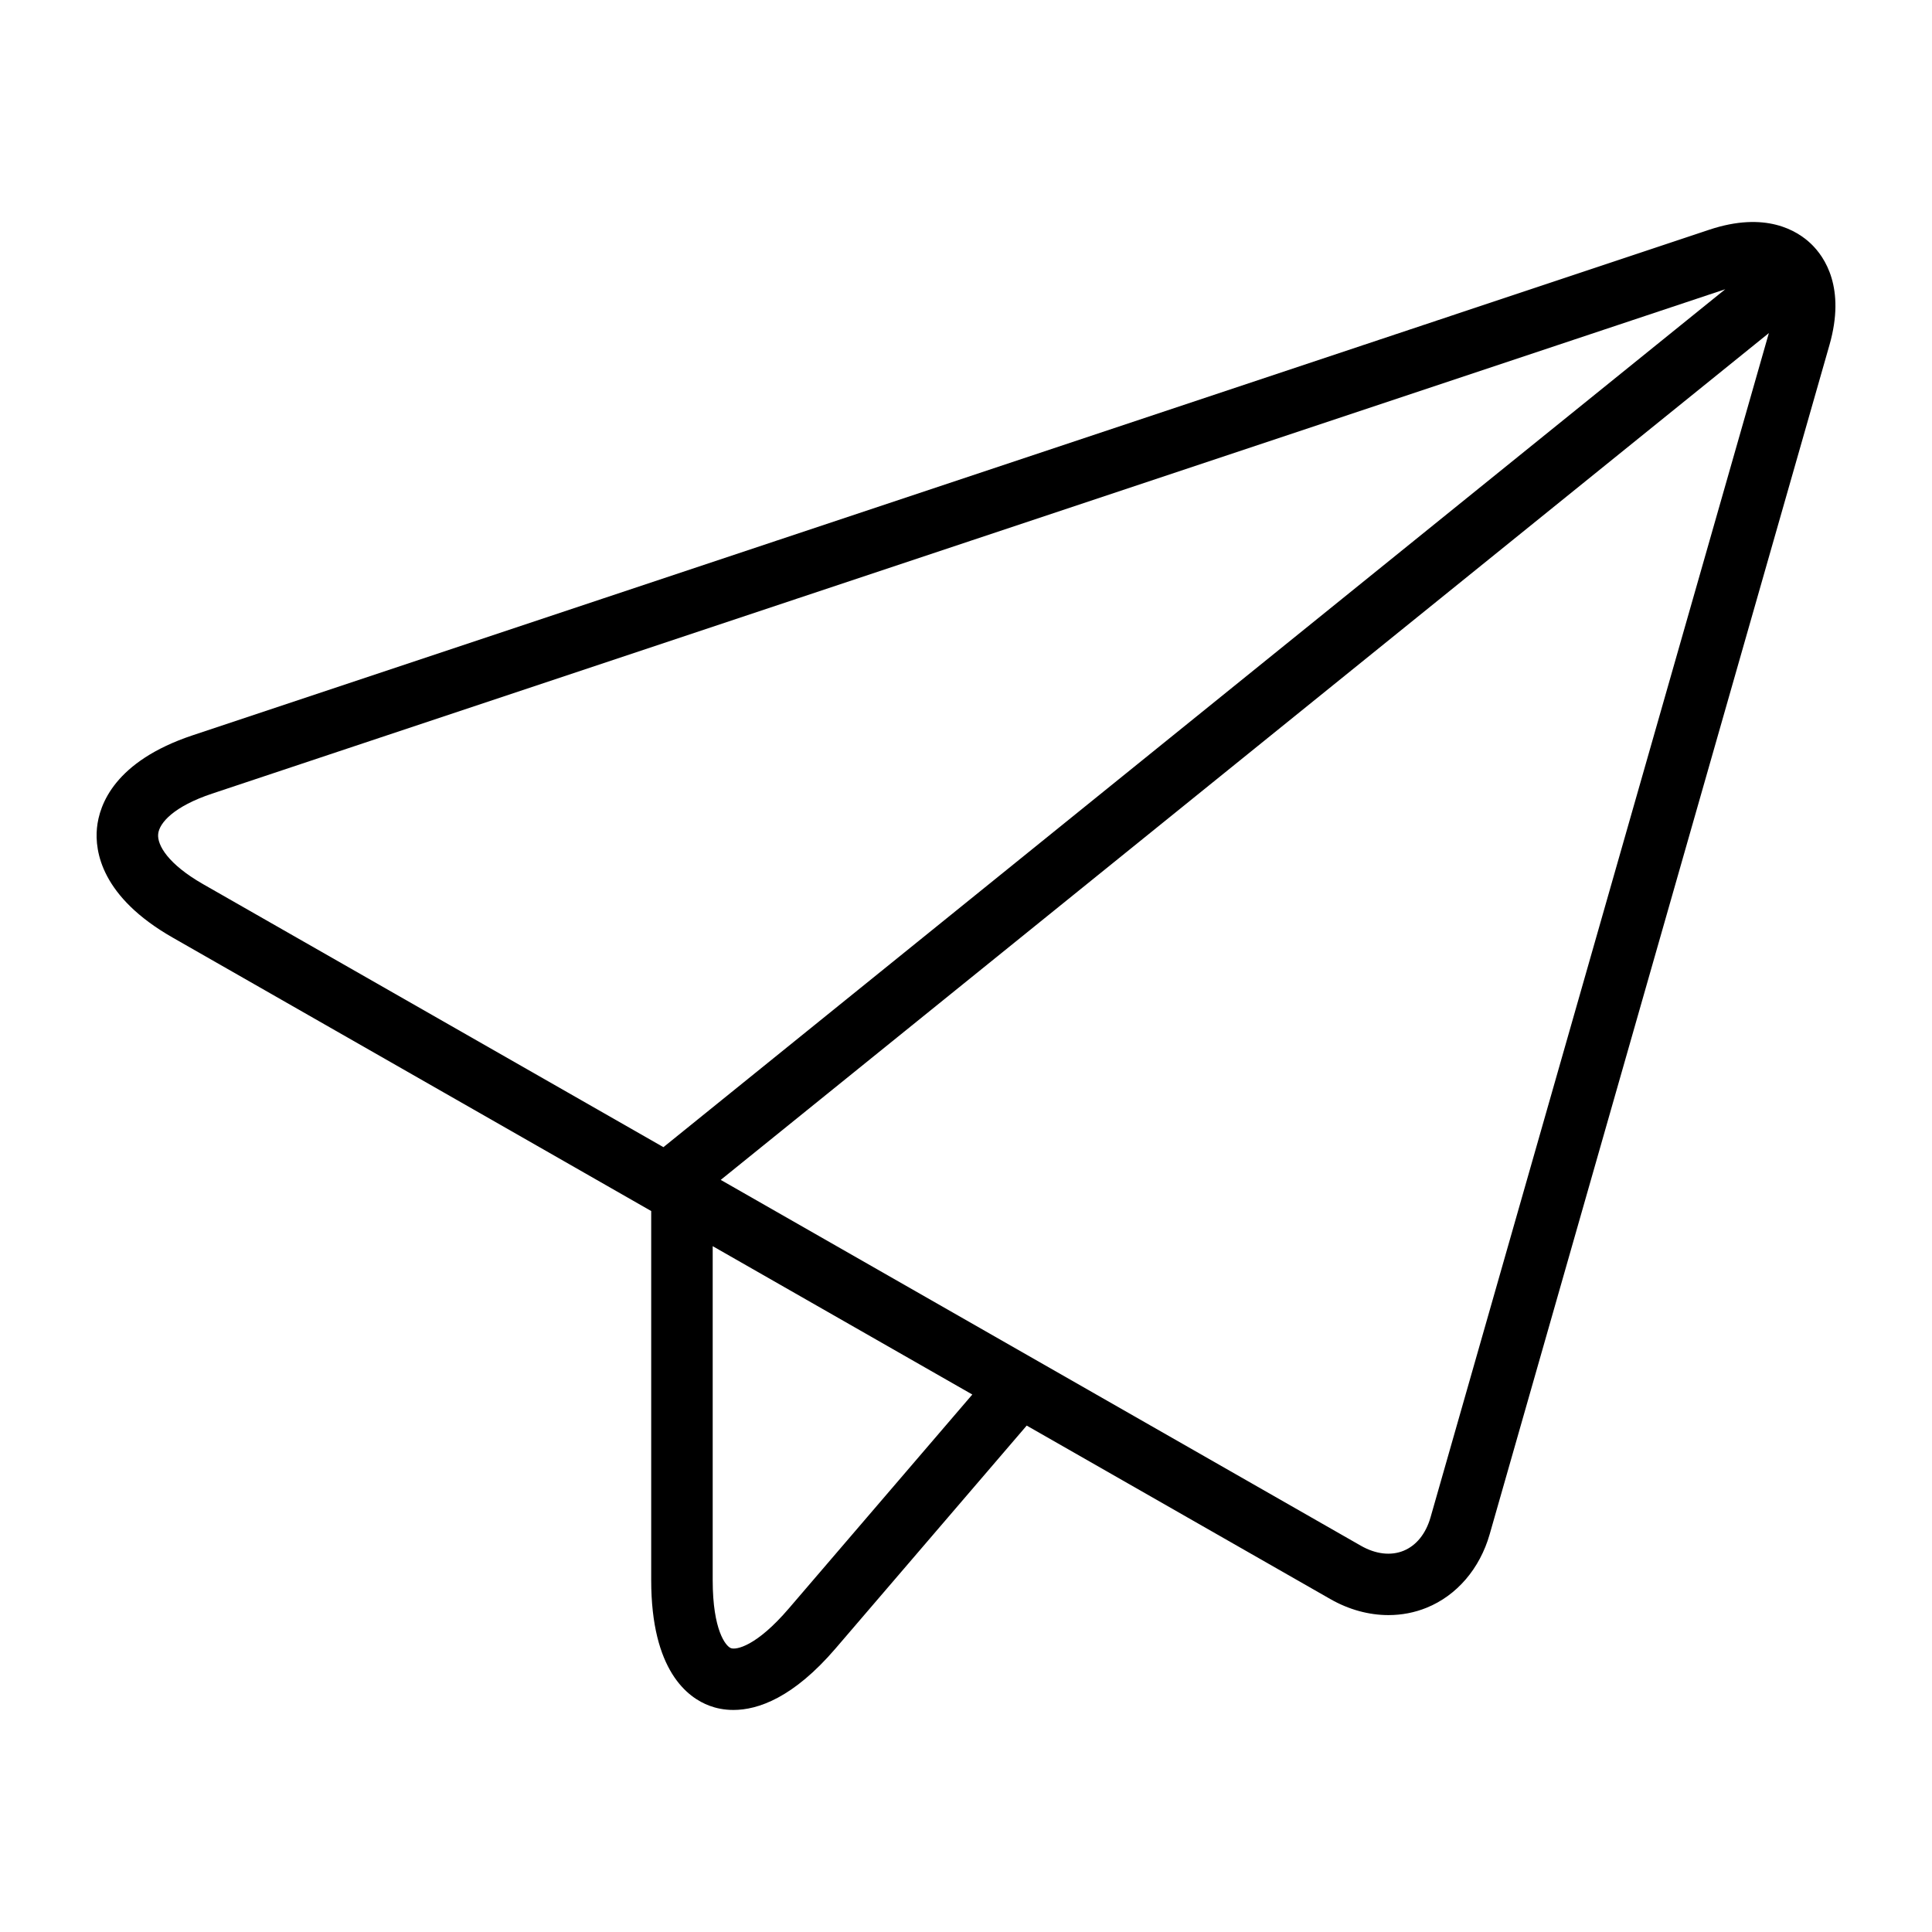 <svg xmlns="http://www.w3.org/2000/svg" xmlns:xlink="http://www.w3.org/1999/xlink" version="1.1" x="0px" y="0px" viewBox="0 0 100 100" enable-background="new 0 0 100 100" xml:space="preserve"><g><path d="M8.932,48.526l18.832,10.76l5.942,3.397v19.109c0,4.683,1.893,6.081,3.02,6.498c0.318,0.119,0.734,0.217,1.236,0.217   c1.274,0,3.101-0.634,5.287-3.184l9.893-11.535l15.721,8.982c0.959,0.548,1.993,0.827,3.004,0.827c0.682,0,1.351-0.127,1.979-0.383   c1.561-0.635,2.749-2.02,3.259-3.801l10.285-36.001l7.305-25.564c0.841-2.947-0.239-4.541-0.958-5.229   c-0.72-0.688-2.358-1.698-5.267-0.728L40.233,27.971L9.968,38.06c-4.026,1.343-4.829,3.579-4.949,4.794S5.247,46.421,8.932,48.526z    M40.832,83.251c-1.689,1.974-2.736,2.158-3.001,2.056c-0.262-0.098-0.942-0.917-0.942-3.514V64.501l13.438,7.679L40.832,83.251z    M91.556,17.24l-7.229,25.299L74.043,78.542c-0.242,0.844-0.738,1.458-1.397,1.726c-0.657,0.268-1.44,0.177-2.205-0.26   L37.305,61.071L91.556,17.24z M10.976,41.079L41.24,30.99l48.059-16.019l-54.96,44.406l-4.995-2.855L10.513,45.764   c-1.804-1.031-2.384-2.017-2.326-2.597C8.244,42.589,9.007,41.734,10.976,41.079z"></path></g></svg>